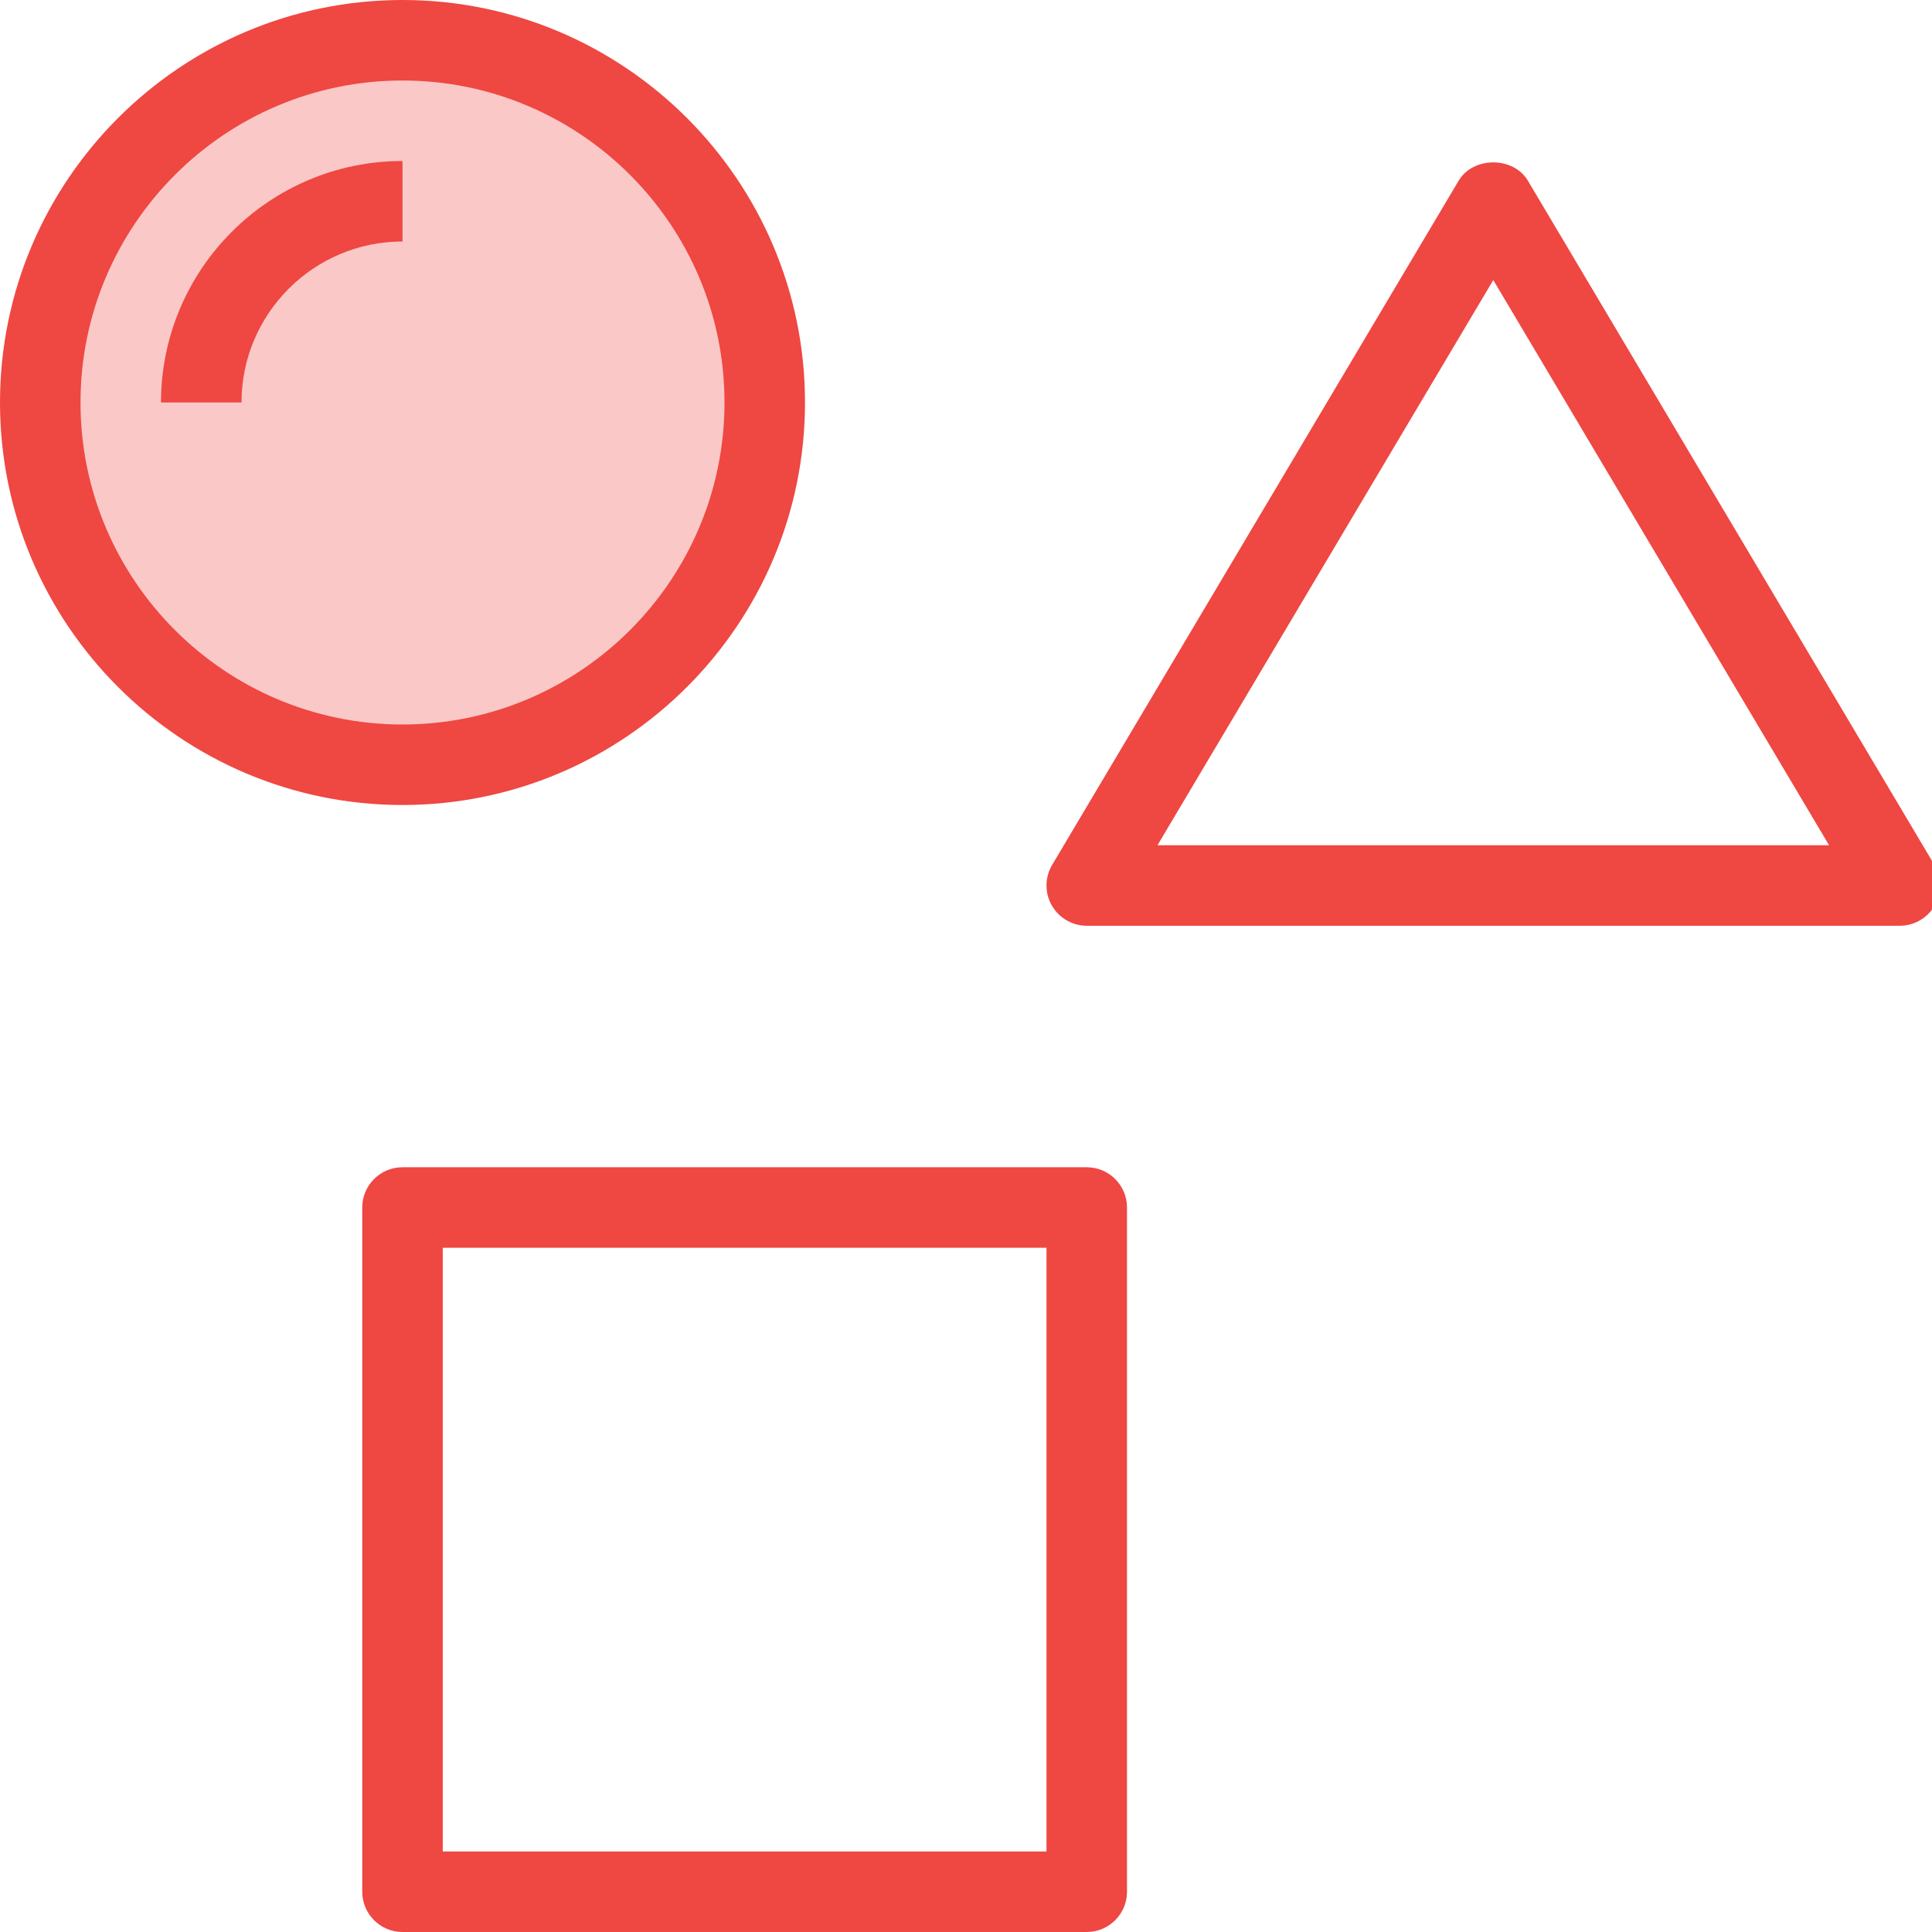 <?xml version="1.0" encoding="utf-8"?>
<!-- Generator: Adobe Illustrator 19.2.1, SVG Export Plug-In . SVG Version: 6.00 Build 0)  -->
<svg version="1.1" xmlns="http://www.w3.org/2000/svg" xmlns:xlink="http://www.w3.org/1999/xlink" x="0px" y="0px"
	 viewBox="0 0 48 48" style="enable-background:new 0 0 48 48;" xml:space="preserve">
<style type="text/css">
	.st0{fill:none;}
	.st1{fill:#FAC8C6;}
	.st2{fill:#EF4742;}
</style>
<g id="Boundary">
	<rect class="st0" width="48" height="48"/>
</g>
<g id="Design">
	<g>
		<g>
			<circle class="st1" cx="10" cy="10" r="9"/>
		</g>
		<g>
			<path class="st2" d="M20,10c0-5.514-4.486-10-10-10S0,4.486,0,10s4.486,10,10,10S20,15.514,20,10z M2,10c0-4.411,3.589-8,8-8
				s8,3.589,8,8s-3.589,8-8,8S2,14.411,2,10z"/>
			<path class="st2" d="M27,29H10c-0.552,0-1,0.448-1,1v17c0,0.552,0.448,1,1,1h17c0.552,0,1-0.448,1-1V30
				C28,29.448,27.552,29,27,29z M26,46H11V31h15V46z"/>
			<path class="st2" d="M48.06,21.489l-10.1-17c-0.36-0.606-1.359-0.606-1.72,0l-10.1,17c-0.184,0.309-0.187,0.693-0.009,1.005
				S26.641,23,27,23h20.2c0.359,0,0.691-0.193,0.869-0.505S48.244,21.798,48.06,21.489z M28.757,21L37.1,6.958L45.443,21H28.757z"/>
			<path class="st2" d="M10,4c-3.309,0-6,2.691-6,6h2c0-2.206,1.794-4,4-4V4z"/>
		</g>
	</g>
</g>
</svg>

